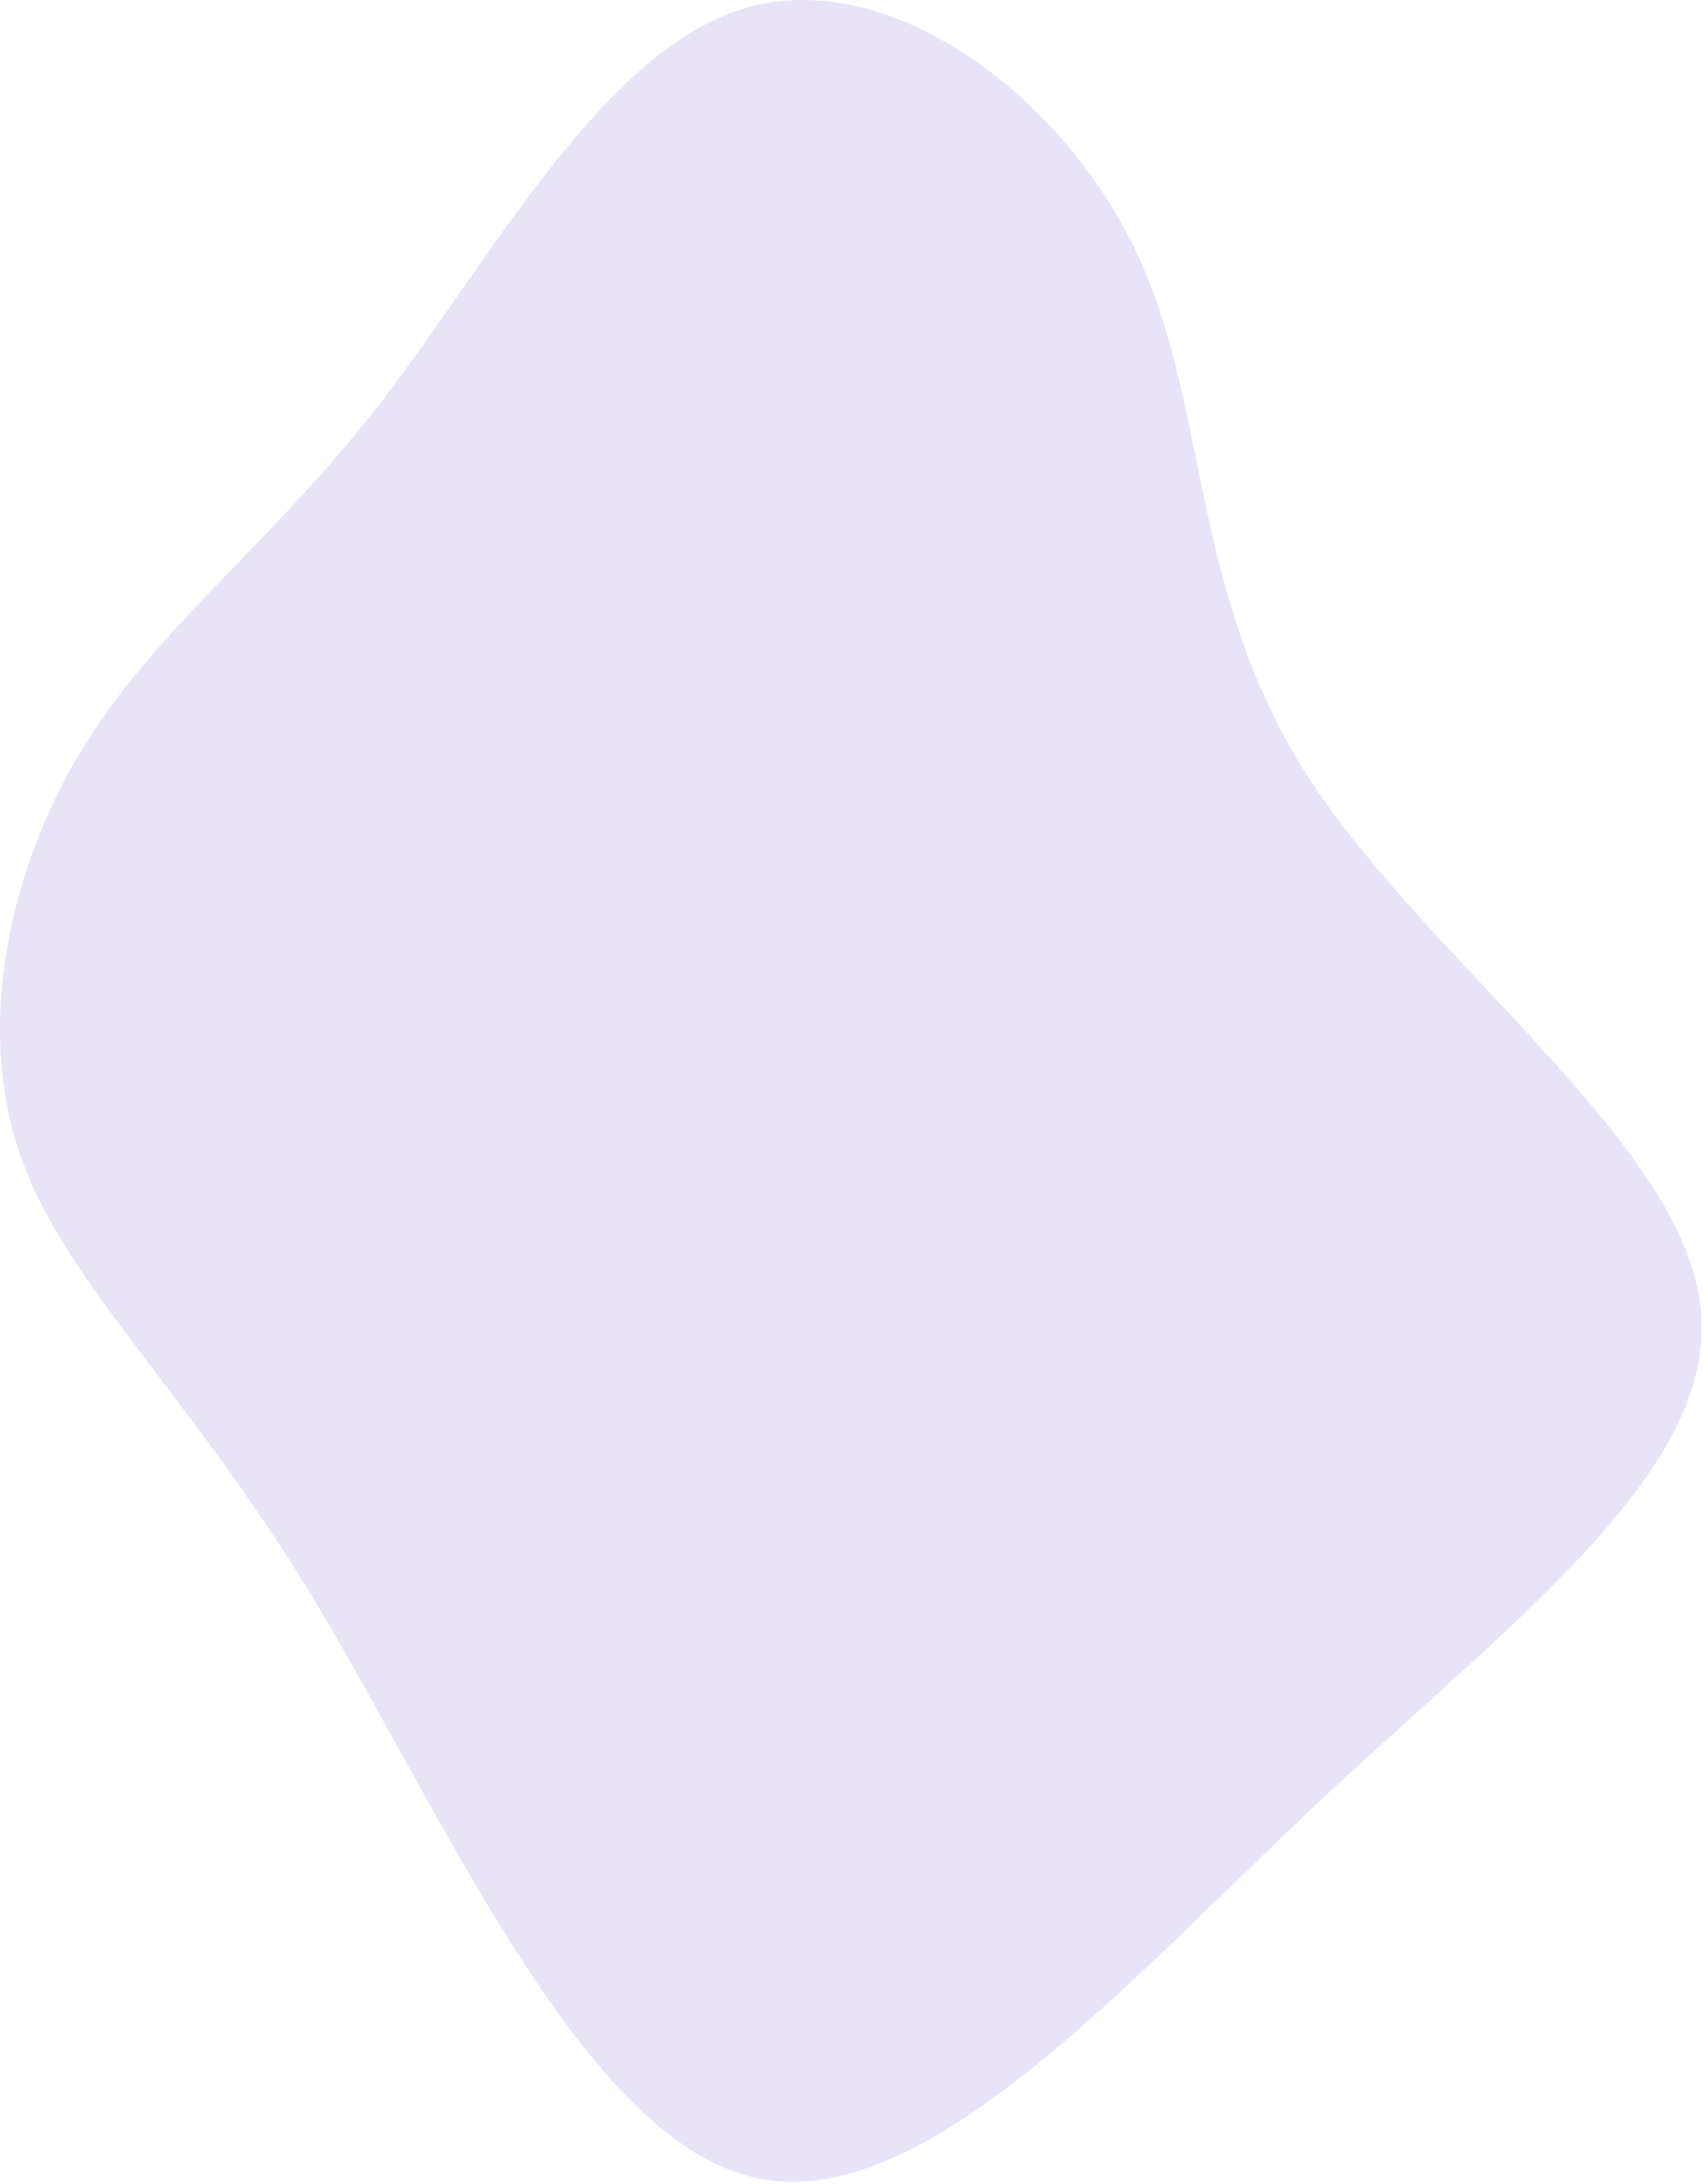 <svg width="496" height="635" viewBox="0 0 496 635" fill="none" xmlns="http://www.w3.org/2000/svg">
<path d="M329.866 71.809C351.866 116.809 345.866 171.309 379.866 224.809C413.366 277.809 487.366 330.309 494.366 377.809C501.866 425.309 443.366 468.309 384.366 523.309C325.866 578.309 266.866 645.809 217.866 632.809C168.366 619.809 128.366 526.309 90.866 464.309C53.366 402.809 17.866 372.309 5.366 334.309C-7.134 296.309 3.366 250.809 24.866 216.309C46.366 181.809 78.866 158.309 111.366 116.309C143.366 74.309 175.866 14.309 216.866 2.309C258.366 -9.691 307.866 26.809 329.866 71.809Z" fill="#9575DE" fill-opacity="0.2"/>
</svg>
